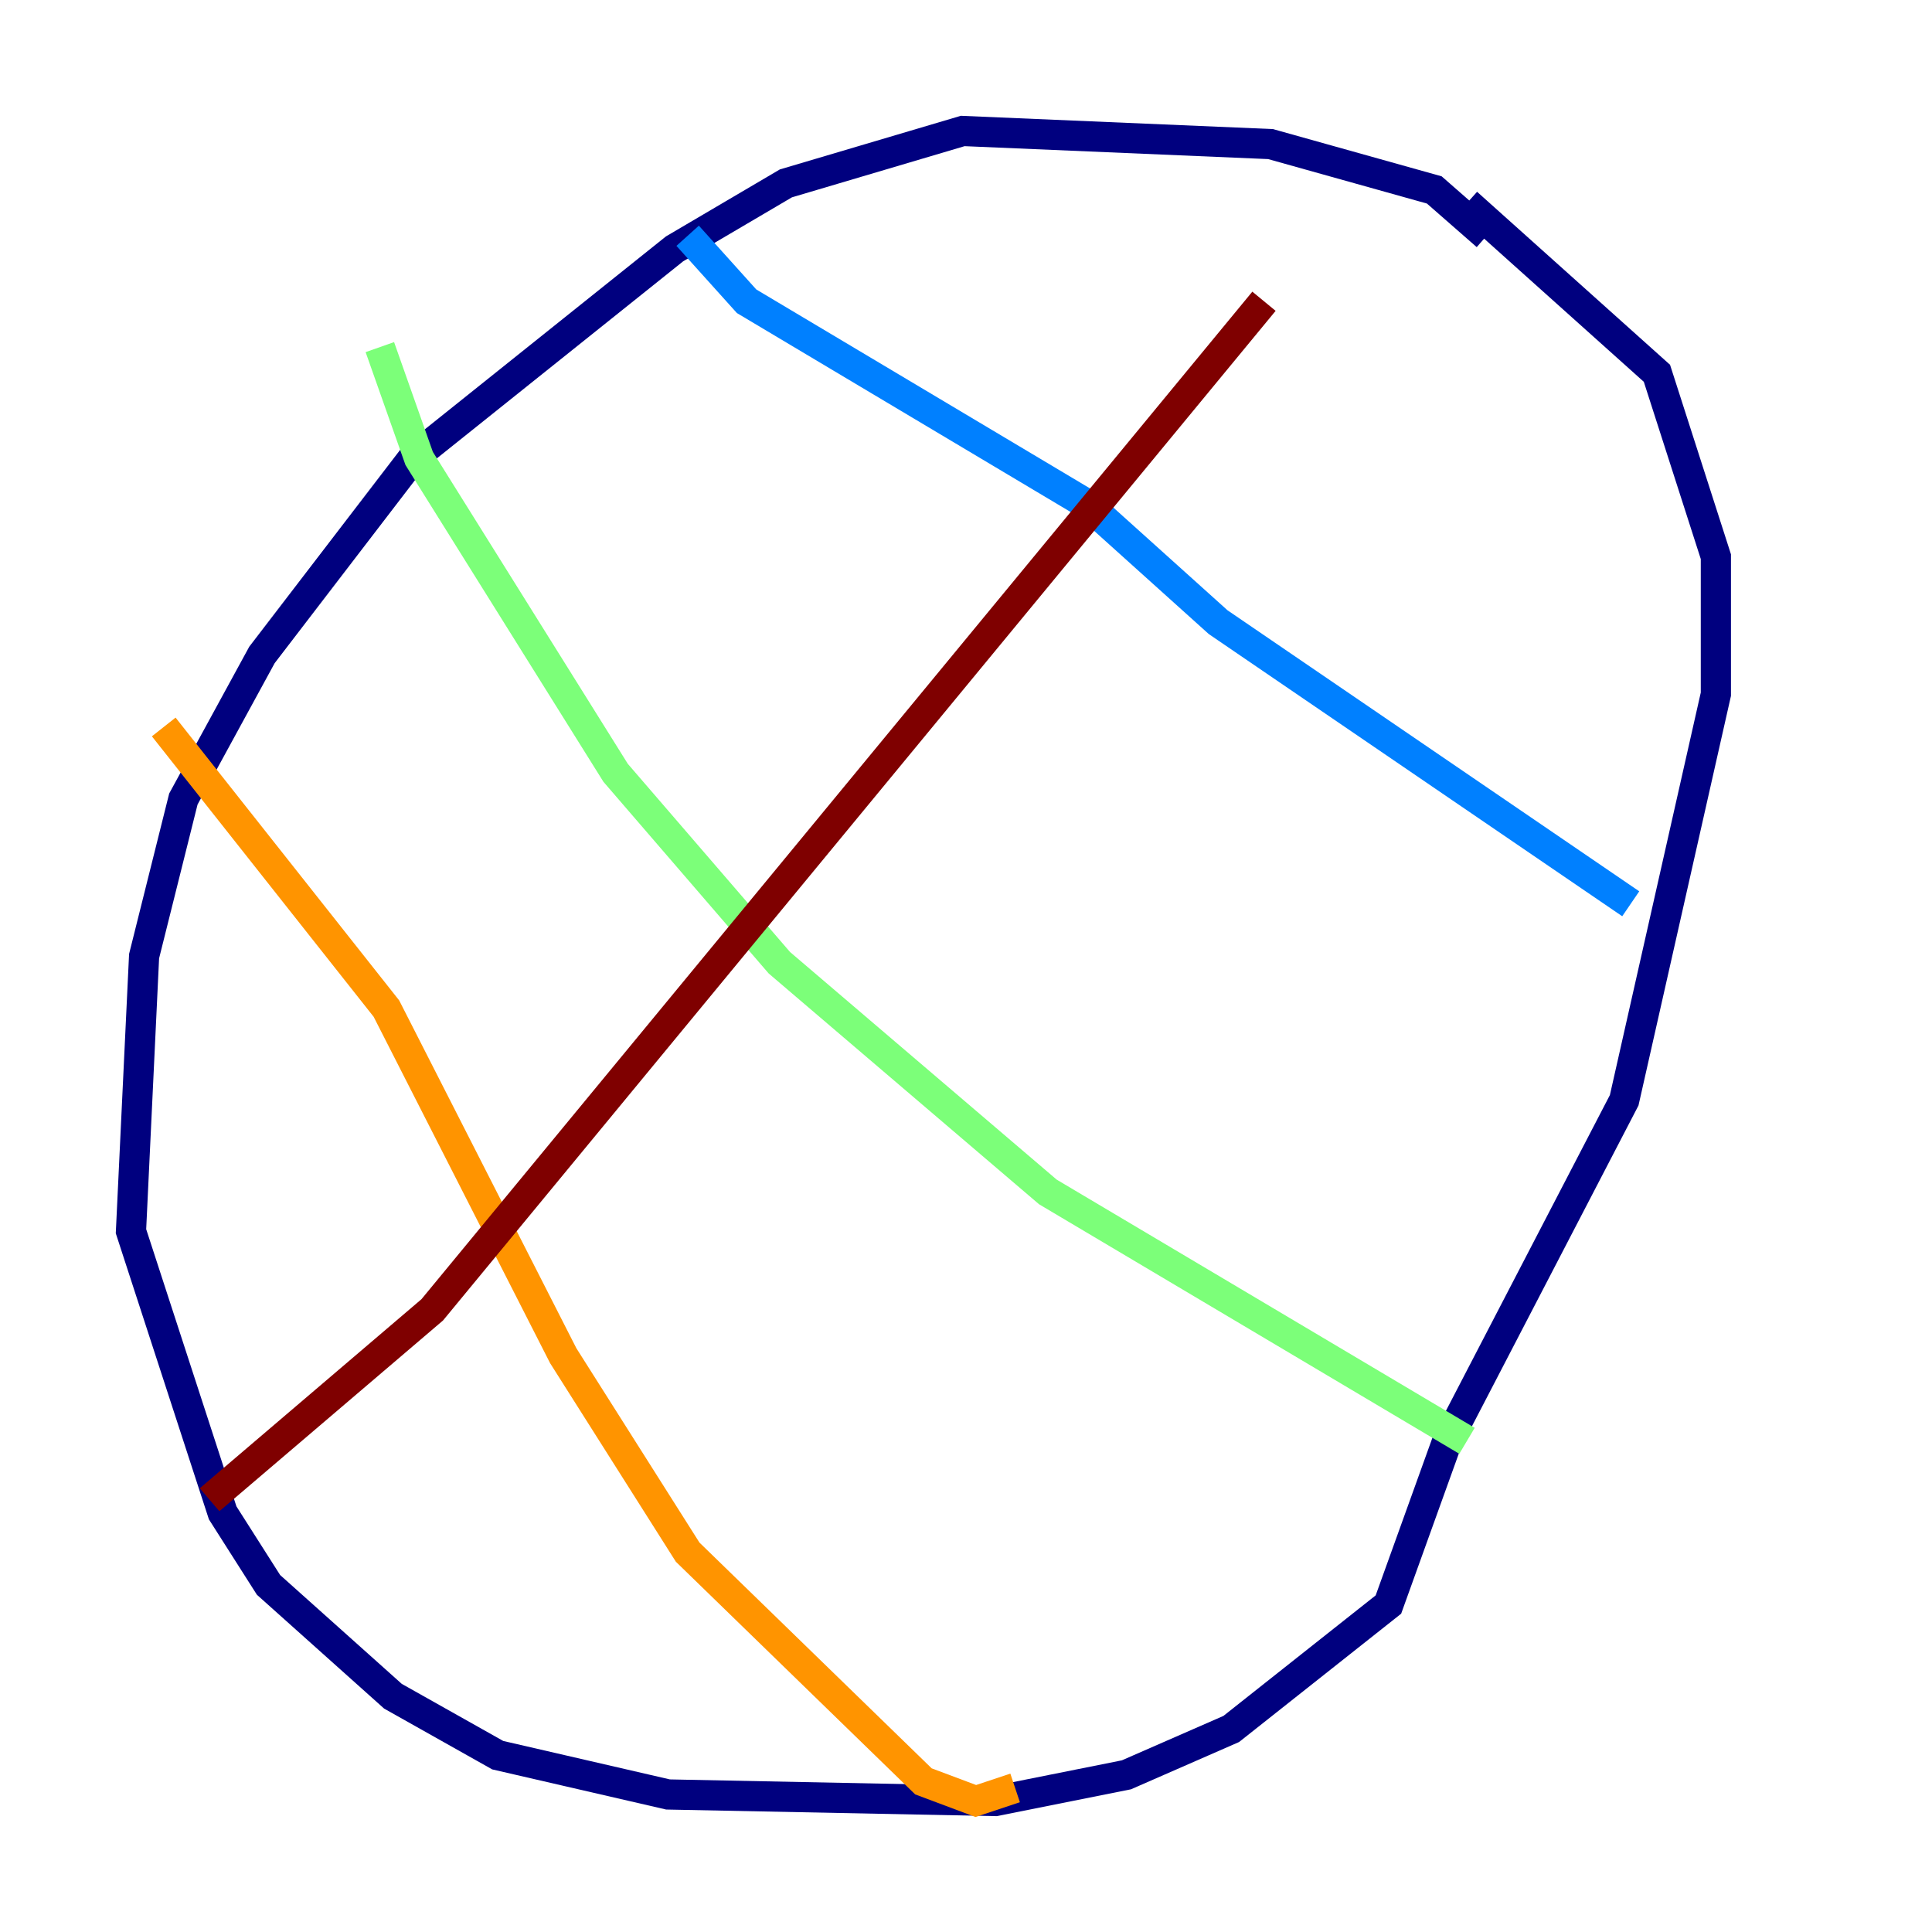 <?xml version="1.0" encoding="utf-8" ?>
<svg baseProfile="tiny" height="128" version="1.2" viewBox="0,0,128,128" width="128" xmlns="http://www.w3.org/2000/svg" xmlns:ev="http://www.w3.org/2001/xml-events" xmlns:xlink="http://www.w3.org/1999/xlink"><defs /><polyline fill="none" points="98.495,15.62 95.024,12.583 84.176,9.546 63.783,8.678 52.068,12.149 44.691,16.488 27.336,30.373 17.356,43.39 12.149,52.936 9.546,63.349 8.678,81.573 14.752,100.231 17.79,105.003 26.034,112.38 32.976,116.285 44.258,118.888 65.953,119.322 74.63,117.586 81.573,114.549 91.986,106.305 95.891,95.458 107.607,72.895 113.681,45.993 113.681,36.881 109.776,24.732 97.193,13.451" stroke="#00007f" stroke-width="2" /><polyline fill="none" points="45.559,15.62 49.464,19.959 72.027,33.41 80.705,41.22 108.041,59.878" stroke="#0080ff" stroke-width="2" /><polyline fill="none" points="25.166,22.997 27.77,30.373 40.786,51.2 51.634,63.783 69.424,78.969 97.193,95.458" stroke="#7cff79" stroke-width="2" /><polyline fill="none" points="10.848,48.163 25.6,66.82 37.315,89.817 45.559,102.834 61.18,118.02 64.651,119.322 67.254,118.454" stroke="#ff9400" stroke-width="2" /><polyline fill="none" points="13.885,99.363 28.637,86.78 83.742,19.959" stroke="#7f0000" stroke-width="2" /></svg>